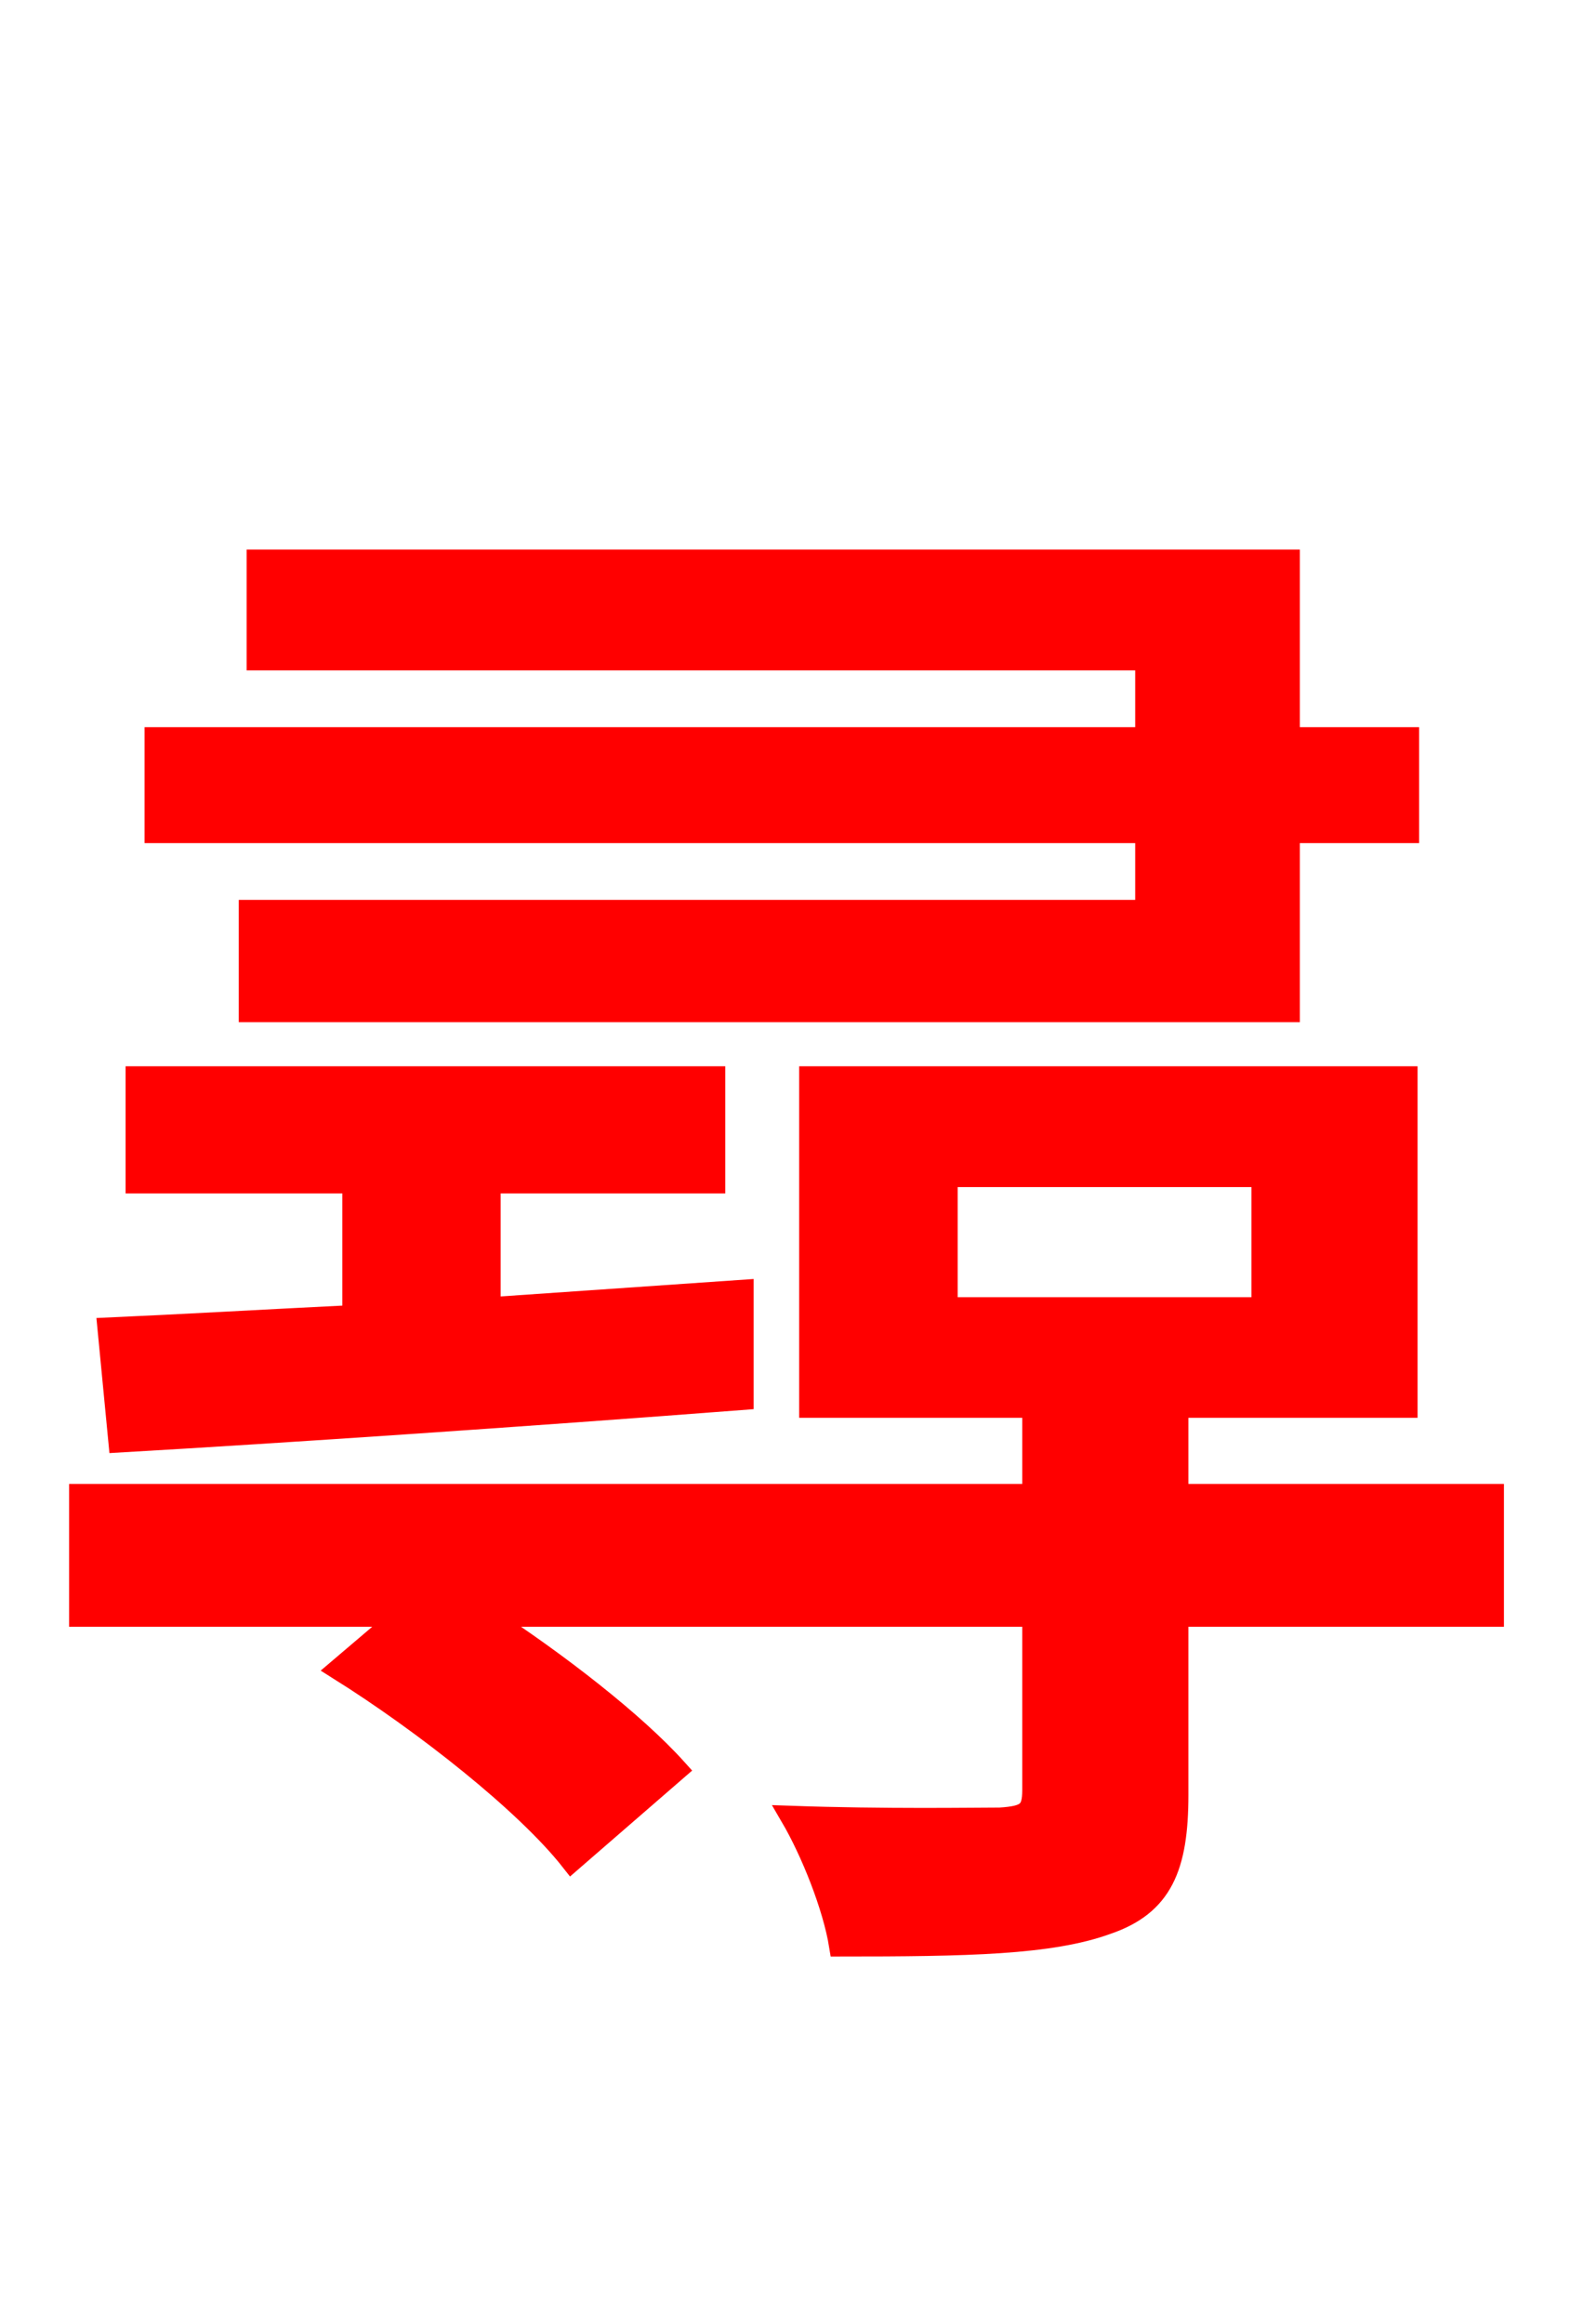 <svg xmlns="http://www.w3.org/2000/svg" xmlns:xlink="http://www.w3.org/1999/xlink" width="72" height="106.56"><path fill="red" stroke="red" d="M52.56 41.76L11.45 41.76L11.45 46.37L59.11 46.37L59.11 38.16L64.58 38.16L64.58 33.84L59.11 33.84L59.11 25.70L11.81 25.70L11.81 30.24L52.56 30.24L52.56 33.84L7.13 33.84L7.13 38.16L52.56 38.16ZM5.47 66.10C13.10 65.66 23.76 64.94 34.06 64.15L34.06 59.18L22.46 59.98L22.46 54.22L32.76 54.22L32.76 49.39L6.26 49.39L6.26 54.22L16.20 54.22L16.20 60.34C11.95 60.55 8.14 60.77 4.97 60.91ZM43.42 53.93L57.89 53.93L57.89 59.98L43.42 59.98ZM68.47 68.54L54.00 68.54L54.00 64.51L64.51 64.51L64.51 49.39L37.15 49.39L37.15 64.51L47.38 64.51L47.38 68.54L3.67 68.54L3.67 74.09L18.43 74.09L15.55 76.54C19.44 78.98 24.12 82.66 26.21 85.32L31.03 81.14C29.09 78.98 25.56 76.25 22.25 74.09L47.38 74.09L47.38 82.08C47.38 83.09 47.09 83.30 45.86 83.38C44.71 83.38 40.54 83.45 36.29 83.30C37.22 84.89 38.23 87.41 38.52 89.21C44.35 89.21 48.17 89.14 50.76 88.20C53.28 87.34 54.00 85.61 54.00 82.30L54.00 74.09L68.47 74.09Z"/></svg>

